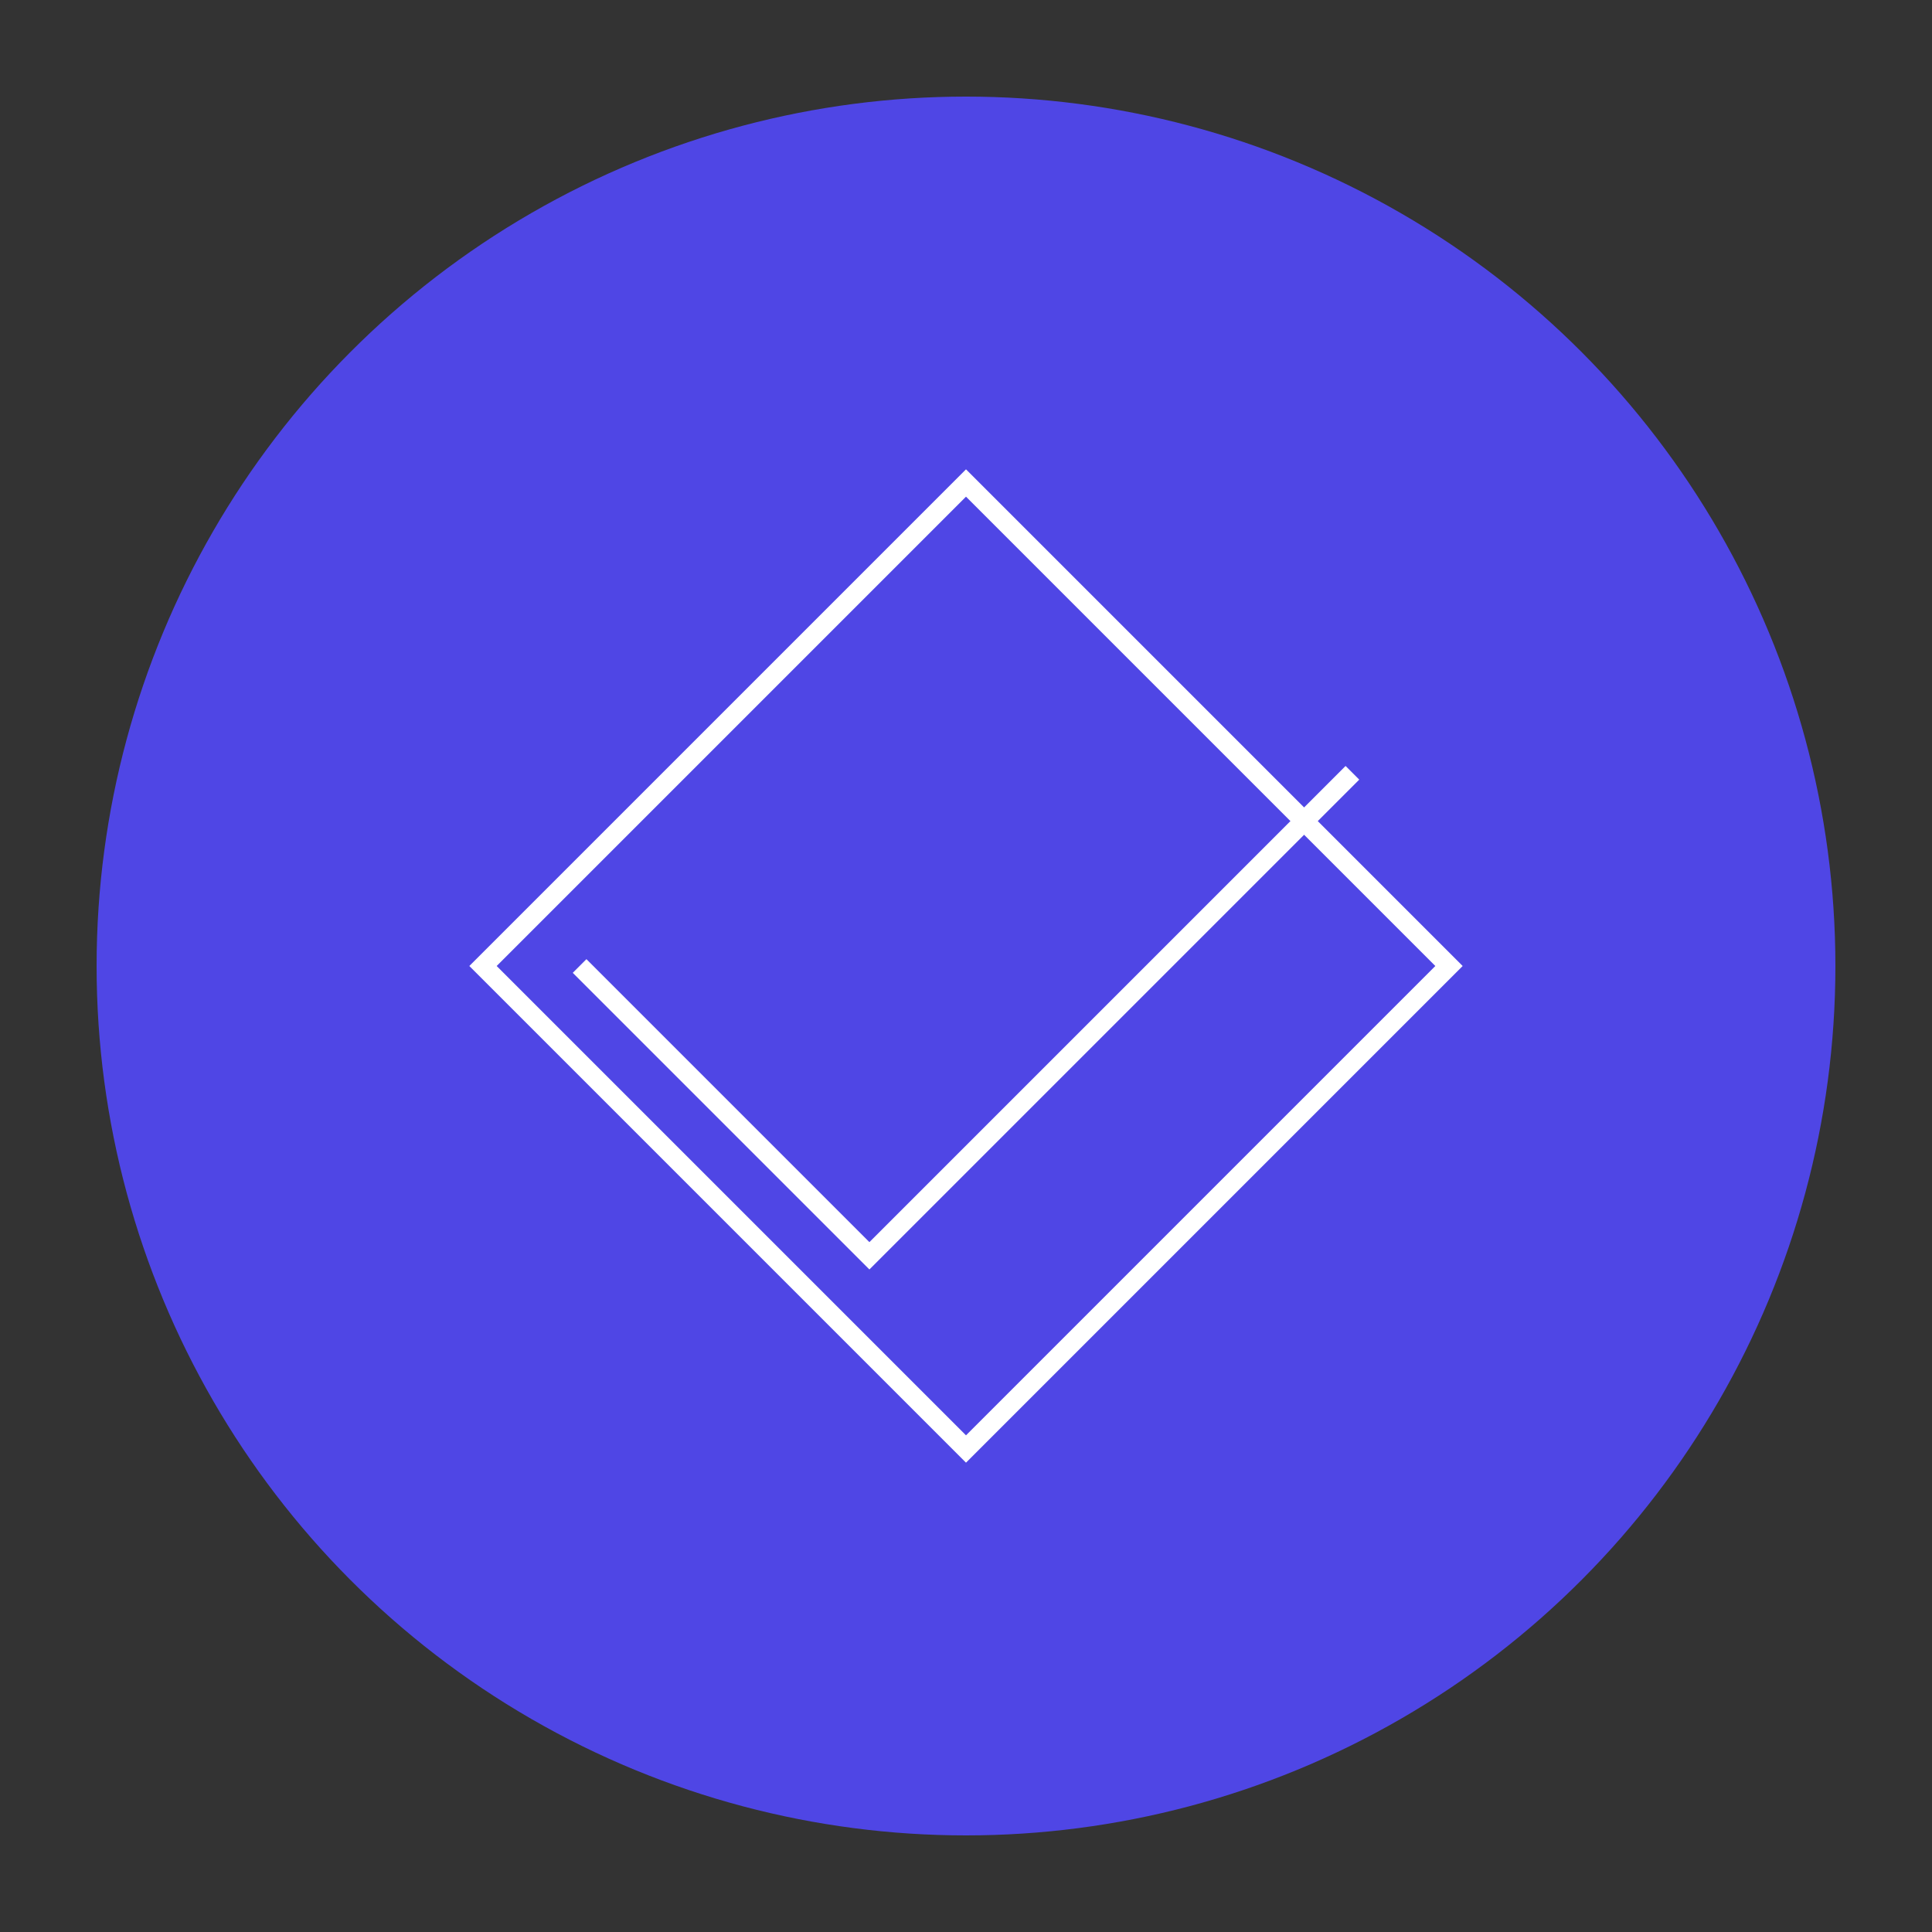 <svg
      
      viewBox="0 0 100 100"
      fill="none"
      xmlns="http://www.w3.org/2000/svg"
      aria-hidden="true"
    >
      <rect x="0" y="0" width="100" height="100" fill="#333333" stroke="none"/>
      <circle cx="50" cy="50" r="45" fill="#4F46E5" ></circle>
      <path
        d="M30 50L45 65L70 40"
        stroke="white"
        strokeWidth="8"
        strokeLinecap="round"
        strokeLinejoin="round"
      ></path>
      <path
        d="M50 75L75 50L50 25L25 50L50 75Z"
        stroke="white"
        strokeWidth="4"
        strokeLinecap="round"
        strokeLinejoin="round"
        fill="none"
      ></path>
    </svg>